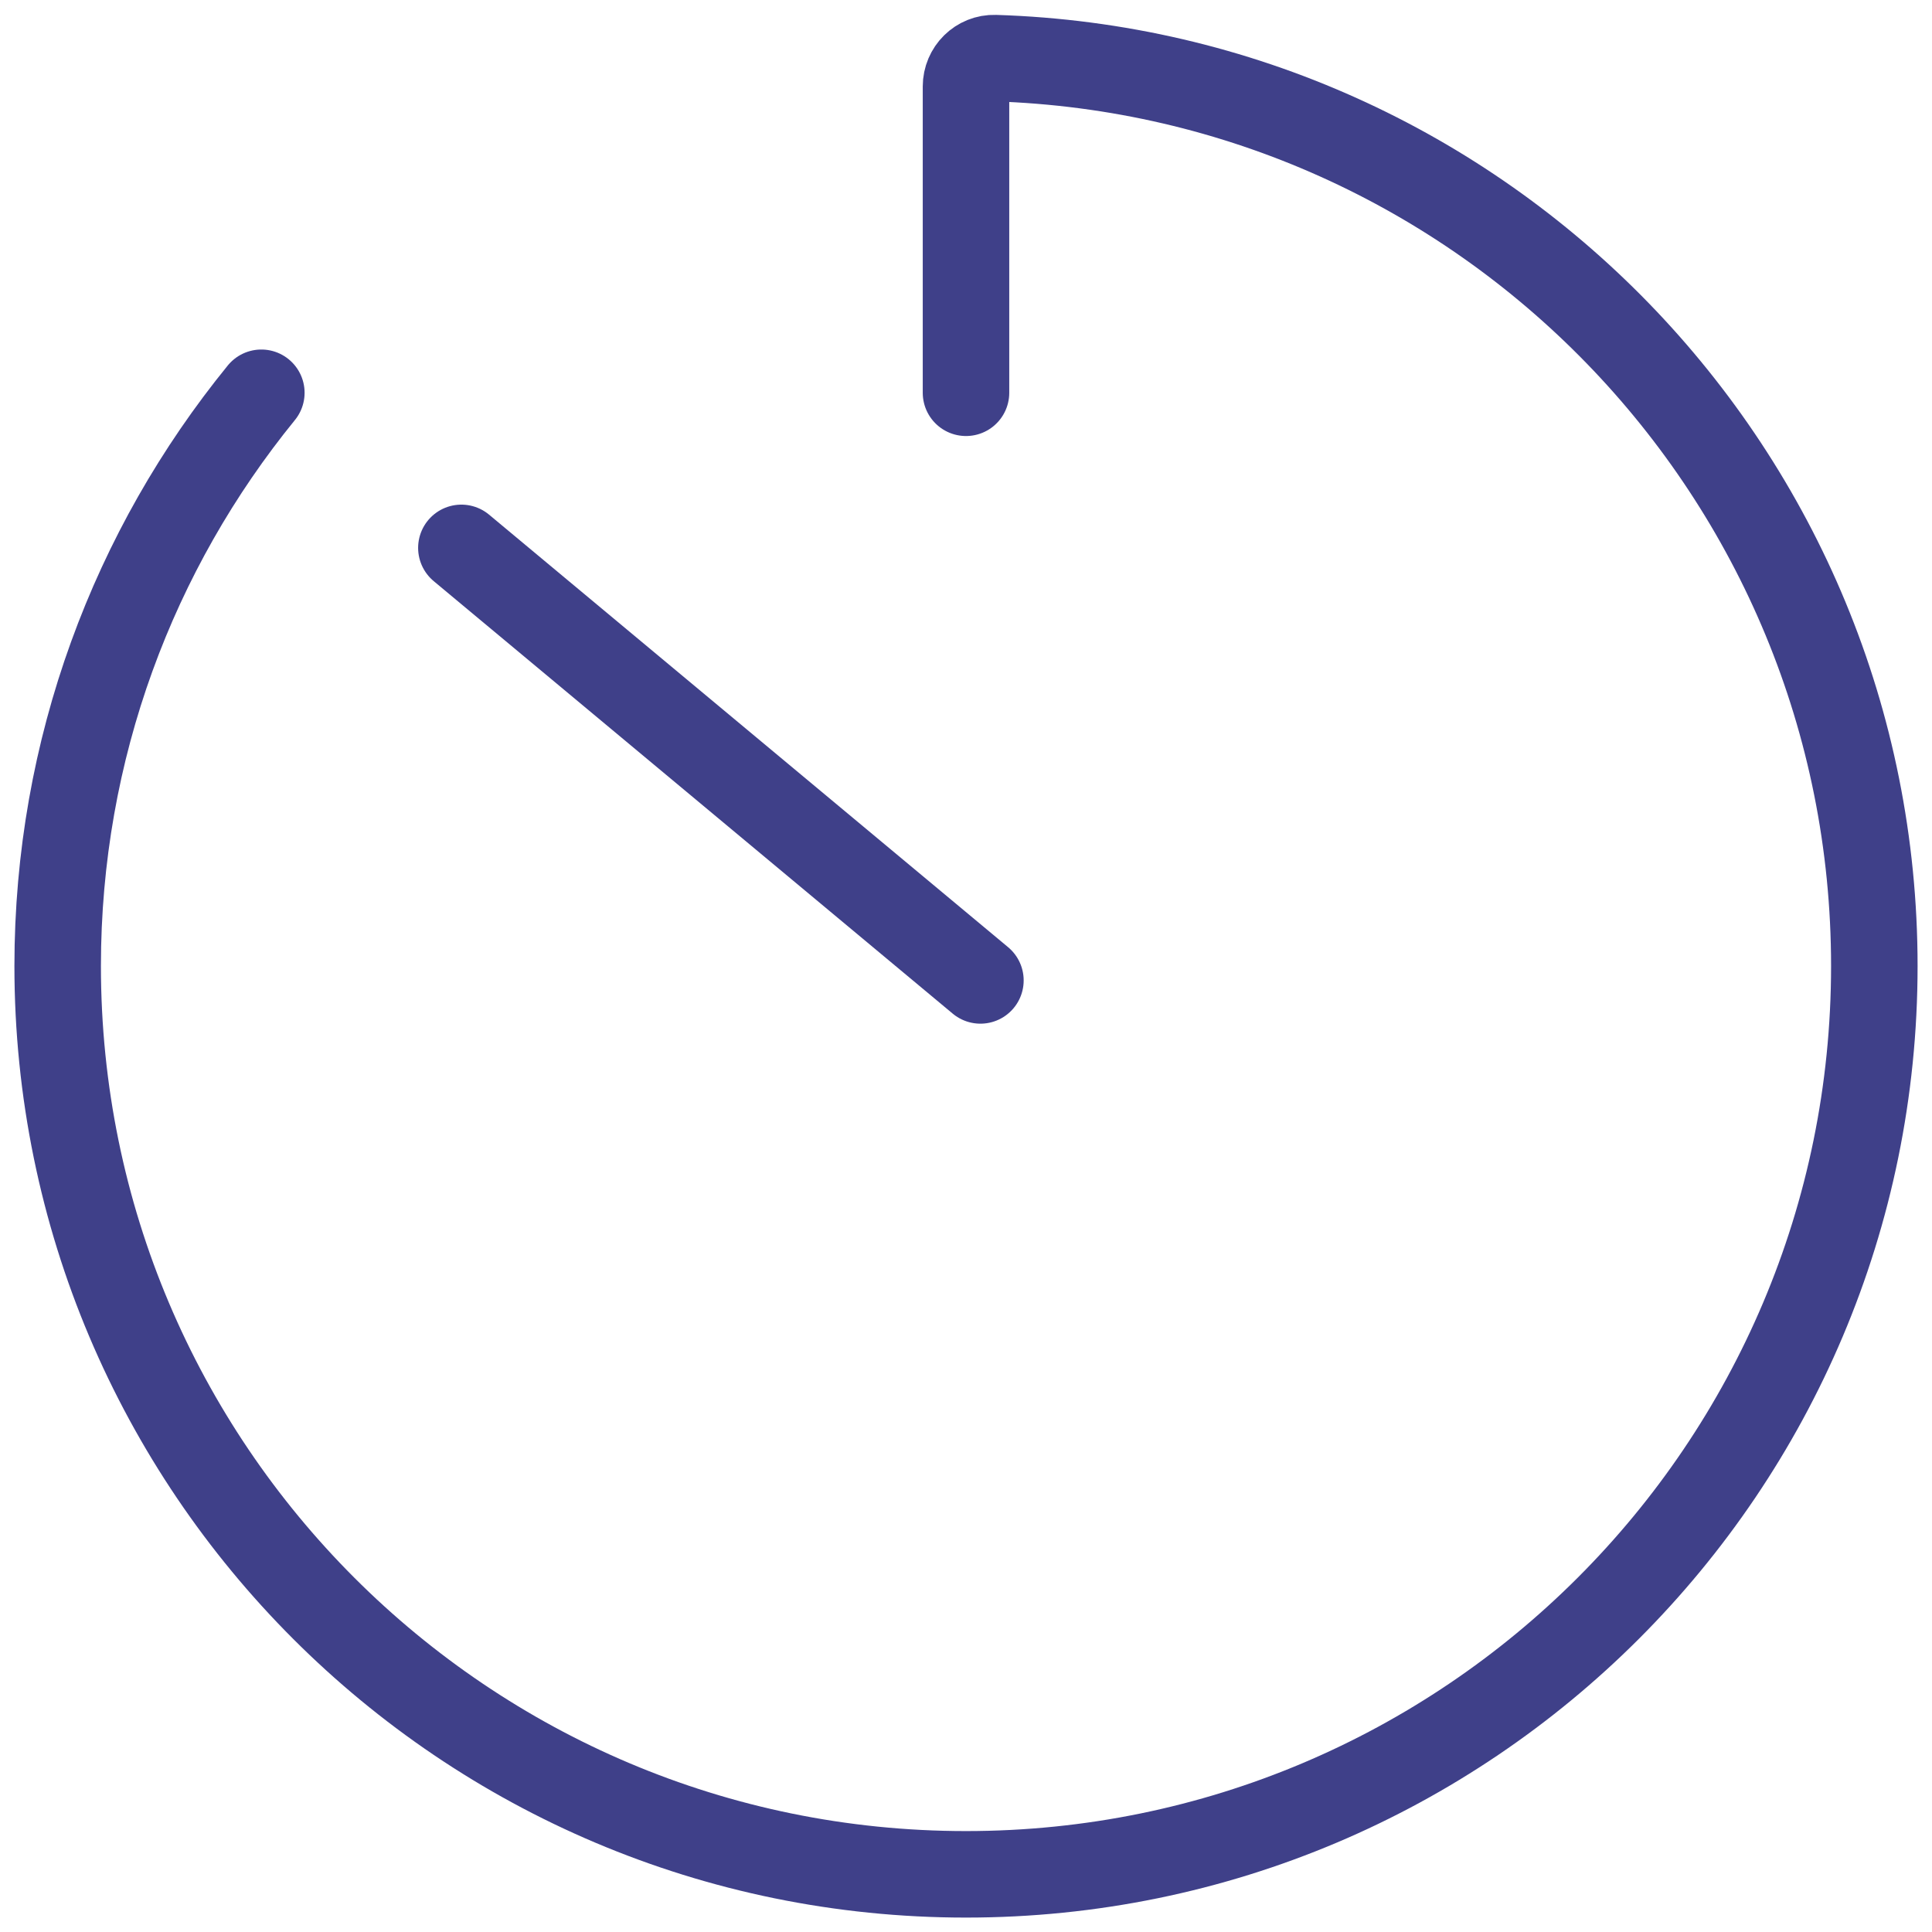 <svg width="67" height="67" viewBox="0 0 67 67" fill="none" xmlns="http://www.w3.org/2000/svg">
<path d="M9.063 13.621C4.647 19.043 2 25.962 2 33.5C2 50.897 16.103 65 33.5 65C50.897 65 65 50.897 65 33.5C65 16.438 51.435 2.545 34.502 2.016C33.95 1.998 33.5 2.448 33.5 3V13.621" stroke="#3F4089" stroke-width="3" stroke-linecap="round"/>
<path d="M34 34L16 19" stroke="#3F4089" stroke-width="3" stroke-linecap="round"/>
</svg>
